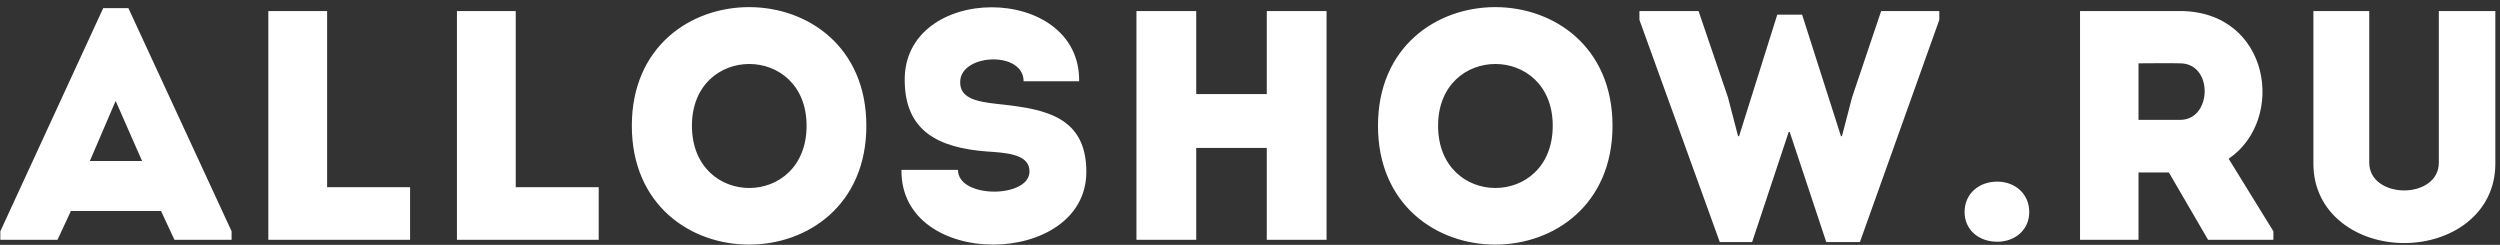 <?xml version="1.0" encoding="UTF-8"?>
<svg width="245px" height="24px" viewBox="0 0 245 24" version="1.1" xmlns="http://www.w3.org/2000/svg" xmlns:xlink="http://www.w3.org/1999/xlink">
    <rect x="0" y="0" width="245" height="24" fill="#333333" stroke="none"/>
    <!-- Generator: Sketch 51.3 (57544) - http://www.bohemiancoding.com/sketch -->
    <title>Alloshow.ru</title>
    <desc>Created with Sketch.</desc>
    <defs></defs>
    <g id="Symbols" stroke="none" stroke-width="1" fill="none" fill-rule="evenodd">
        <path d="M17.095,23.499 L22.697,23.499 L22.697,22.666 L12.581,0.794 L10.116,0.794 L0.033,22.666 L0.033,23.499 L5.635,23.499 L6.947,20.681 L15.782,20.681 L17.095,23.499 Z M13.926,15.781 L8.804,15.781 L11.333,9.889 L13.926,15.781 Z M32.058,1.082 L26.296,1.082 L26.296,23.499 L40.188,23.499 L40.188,18.343 L32.058,18.343 L32.058,1.082 Z M50.542,1.082 L44.78,1.082 L44.78,23.499 L58.672,23.499 L58.672,18.343 L50.542,18.343 L50.542,1.082 Z M84.903,12.323 C84.903,-3.177 61.919,-3.177 61.919,12.323 C61.919,27.854 84.903,27.854 84.903,12.323 Z M67.809,12.323 C67.809,4.253 79.045,4.253 79.045,12.323 C79.045,20.456 67.809,20.456 67.809,12.323 Z M93.88,16.646 L88.342,16.646 C88.214,26.509 106.461,26.253 106.461,16.838 C106.461,11.471 102.467,10.715 98.221,10.239 L97.657,10.177 C95.641,9.953 93.976,9.601 94.104,7.903 C94.296,5.245 100.314,4.989 100.314,7.967 L105.756,7.967 C105.884,-1.704 88.47,-1.704 88.662,7.967 C88.726,12.835 91.927,14.5 96.793,14.852 L97.33,14.887 C99.323,15.031 100.891,15.364 100.891,16.806 C100.891,19.432 93.88,19.496 93.88,16.646 Z M130.002,1.082 L124.144,1.082 L124.144,9.216 L117.23,9.216 L117.23,1.082 L111.372,1.082 L111.372,23.499 L117.23,23.499 L117.23,14.5 L124.144,14.5 L124.144,23.499 L130.002,23.499 L130.002,1.082 Z M158.026,12.323 C158.026,-3.177 135.042,-3.177 135.042,12.323 C135.042,27.854 158.026,27.854 158.026,12.323 Z M140.932,12.323 C140.932,4.253 152.168,4.253 152.168,12.323 C152.168,20.456 140.932,20.456 140.932,12.323 Z M174.173,1.435 L170.428,13.347 L170.332,13.347 L169.339,9.537 L166.458,1.082 L160.664,1.082 L160.664,1.947 L168.539,23.723 L171.708,23.723 L175.294,12.931 L175.39,12.931 L178.975,23.723 L182.272,23.723 L190.051,1.947 L190.051,1.082 L184.353,1.082 L181.504,9.537 L180.511,13.347 L180.415,13.347 L176.606,1.435 L174.173,1.435 Z M195.73,23.691 C197.459,23.691 198.867,22.538 198.867,20.777 C198.867,18.983 197.459,17.798 195.73,17.798 C193.938,17.798 192.529,18.983 192.529,20.777 C192.529,22.538 193.938,23.691 195.73,23.691 Z M218.408,15.557 C224.074,11.714 222.473,1.114 213.67,1.082 L203.843,1.082 L203.843,23.499 L209.573,23.499 L209.573,16.902 L212.55,16.902 L216.391,23.499 L222.793,23.499 L222.793,22.666 L218.408,15.557 Z M213.67,11.746 L209.573,11.746 L209.573,6.206 C210.917,6.206 212.326,6.174 213.67,6.206 C216.935,6.238 216.775,11.746 213.67,11.746 Z M235.612,18.663 C237.276,18.663 239.005,17.766 239.005,15.941 L239.005,1.082 L244.543,1.082 L244.543,16.037 C244.543,20.969 240.221,23.819 235.612,23.819 C231.034,23.819 226.713,20.969 226.713,16.037 L226.713,1.082 L232.186,1.082 L232.186,15.941 C232.186,17.766 233.947,18.663 235.612,18.663 Z" id="Alloshow.ru" fill="#FFFFFF" fill-rule="nonzero"></path>
    </g>
</svg>